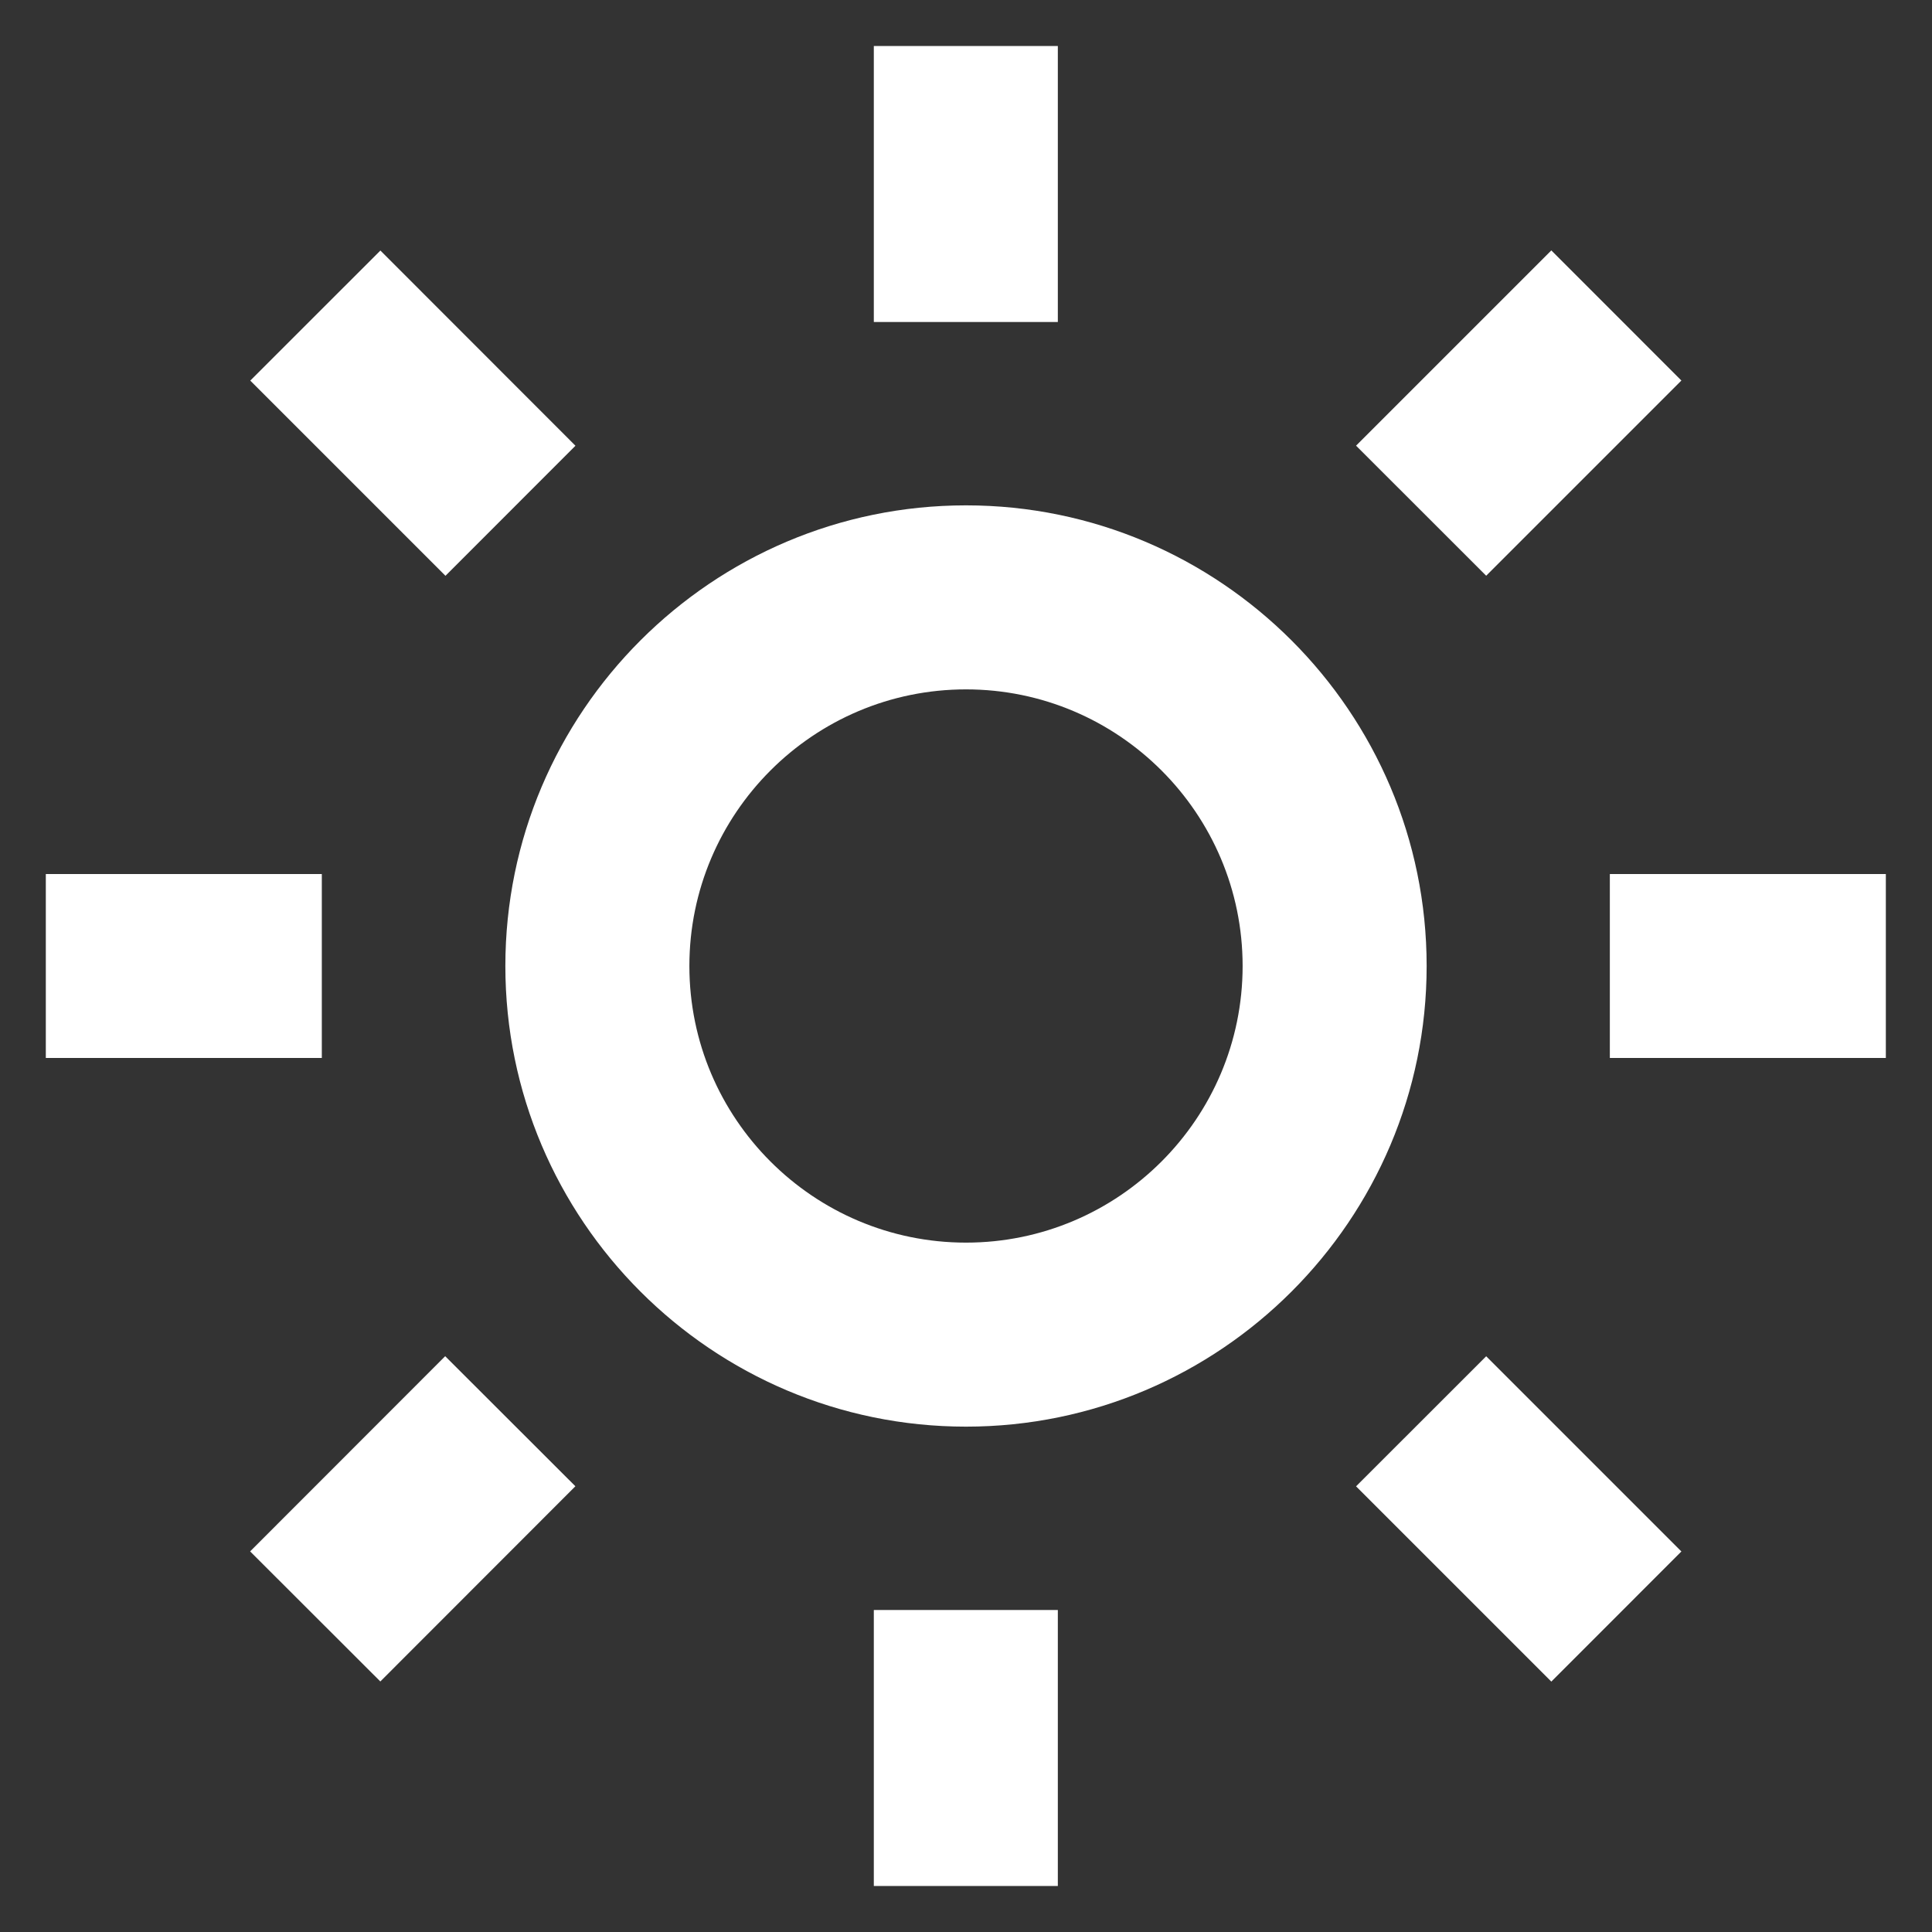 <svg width="28" height="28" viewBox="0 0 28 28" fill="none" xmlns="http://www.w3.org/2000/svg">
<rect x="0" y="0" width="28" height="28" fill="#333333" stroke="none"/>
<path d="M7.324 14C7.324 17.681 10.319 20.676 14 20.676C17.681 20.676 20.676 17.681 20.676 14C20.676 10.319 17.681 7.324 14 7.324C10.319 7.324 7.324 10.319 7.324 14ZM14 9.991C16.211 9.991 18.009 11.789 18.009 14C18.009 16.211 16.211 18.009 14 18.009C11.789 18.009 9.991 16.211 9.991 14C9.991 11.789 11.789 9.991 14 9.991ZM12.664 23.333H15.331V27.333H12.664V23.333ZM12.664 0.667H15.331V4.667H12.664V0.667ZM0.664 12.667H4.664V15.333H0.664V12.667ZM23.331 12.667H27.331V15.333H23.331V12.667ZM3.625 22.484L6.452 19.655L8.339 21.54L5.512 24.369L3.625 22.484ZM19.653 6.459L22.483 3.629L24.368 5.515L21.539 8.344L19.653 6.459ZM6.456 8.345L3.627 5.516L5.513 3.631L8.34 6.46L6.456 8.345ZM24.368 22.485L22.483 24.371L19.653 21.541L21.539 19.656L24.368 22.485Z" fill="white"/>
</svg>
